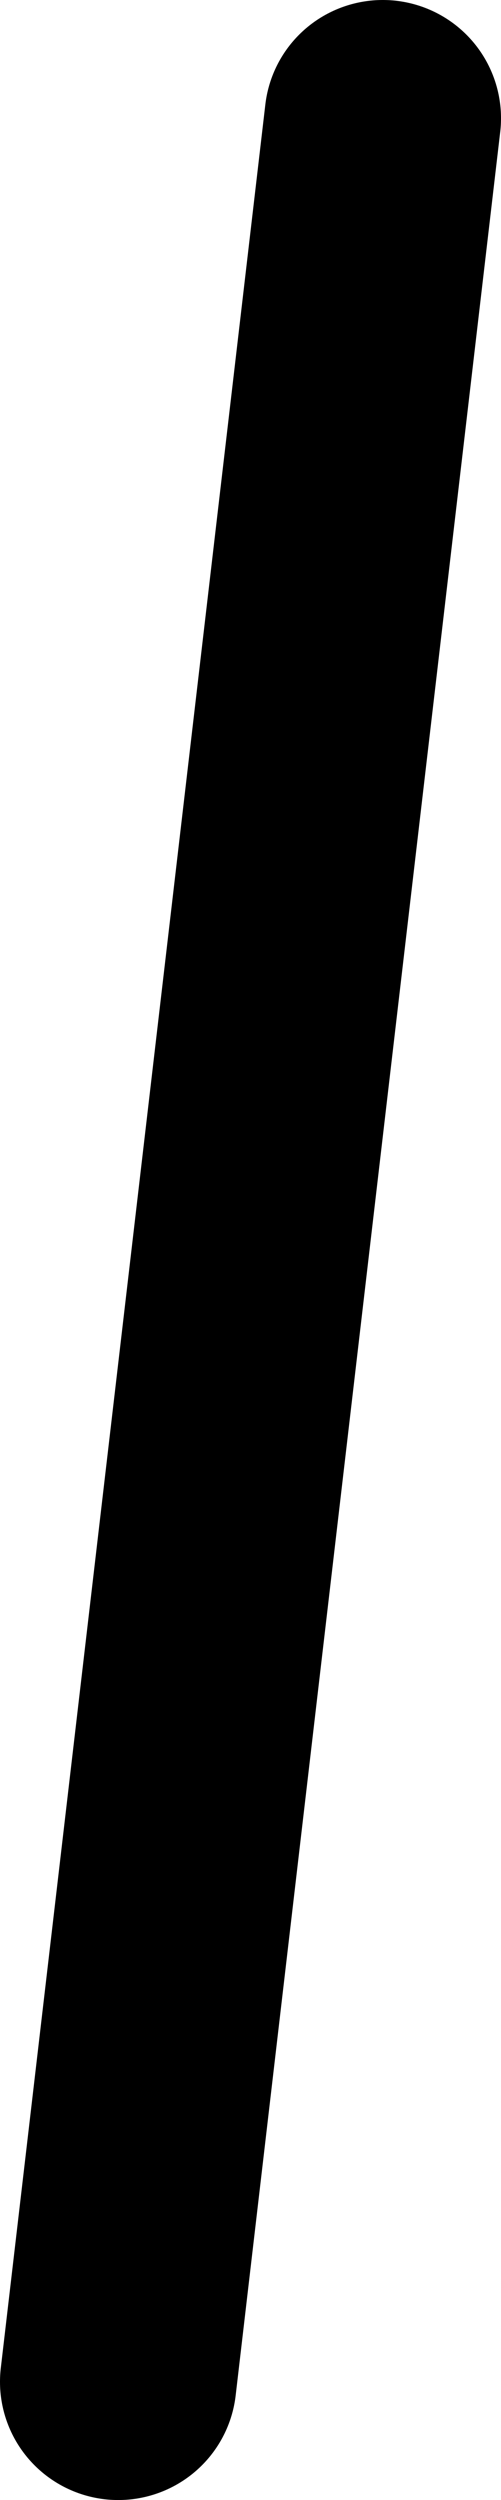 <?xml version="1.0" encoding="UTF-8" standalone="no"?>
<svg xmlns:ffdec="https://www.free-decompiler.com/flash" xmlns:xlink="http://www.w3.org/1999/xlink" ffdec:objectType="shape" height="169.15px" width="33.9px" xmlns="http://www.w3.org/2000/svg">
  <g transform="matrix(1.0, 0.0, 0.0, 1.0, 180.3, -28.9)">
    <path d="M-154.4 36.9 L-172.3 190.05" fill="none" stroke="#000000" stroke-linecap="round" stroke-linejoin="round" stroke-width="16.0"/>
  </g>
</svg>
